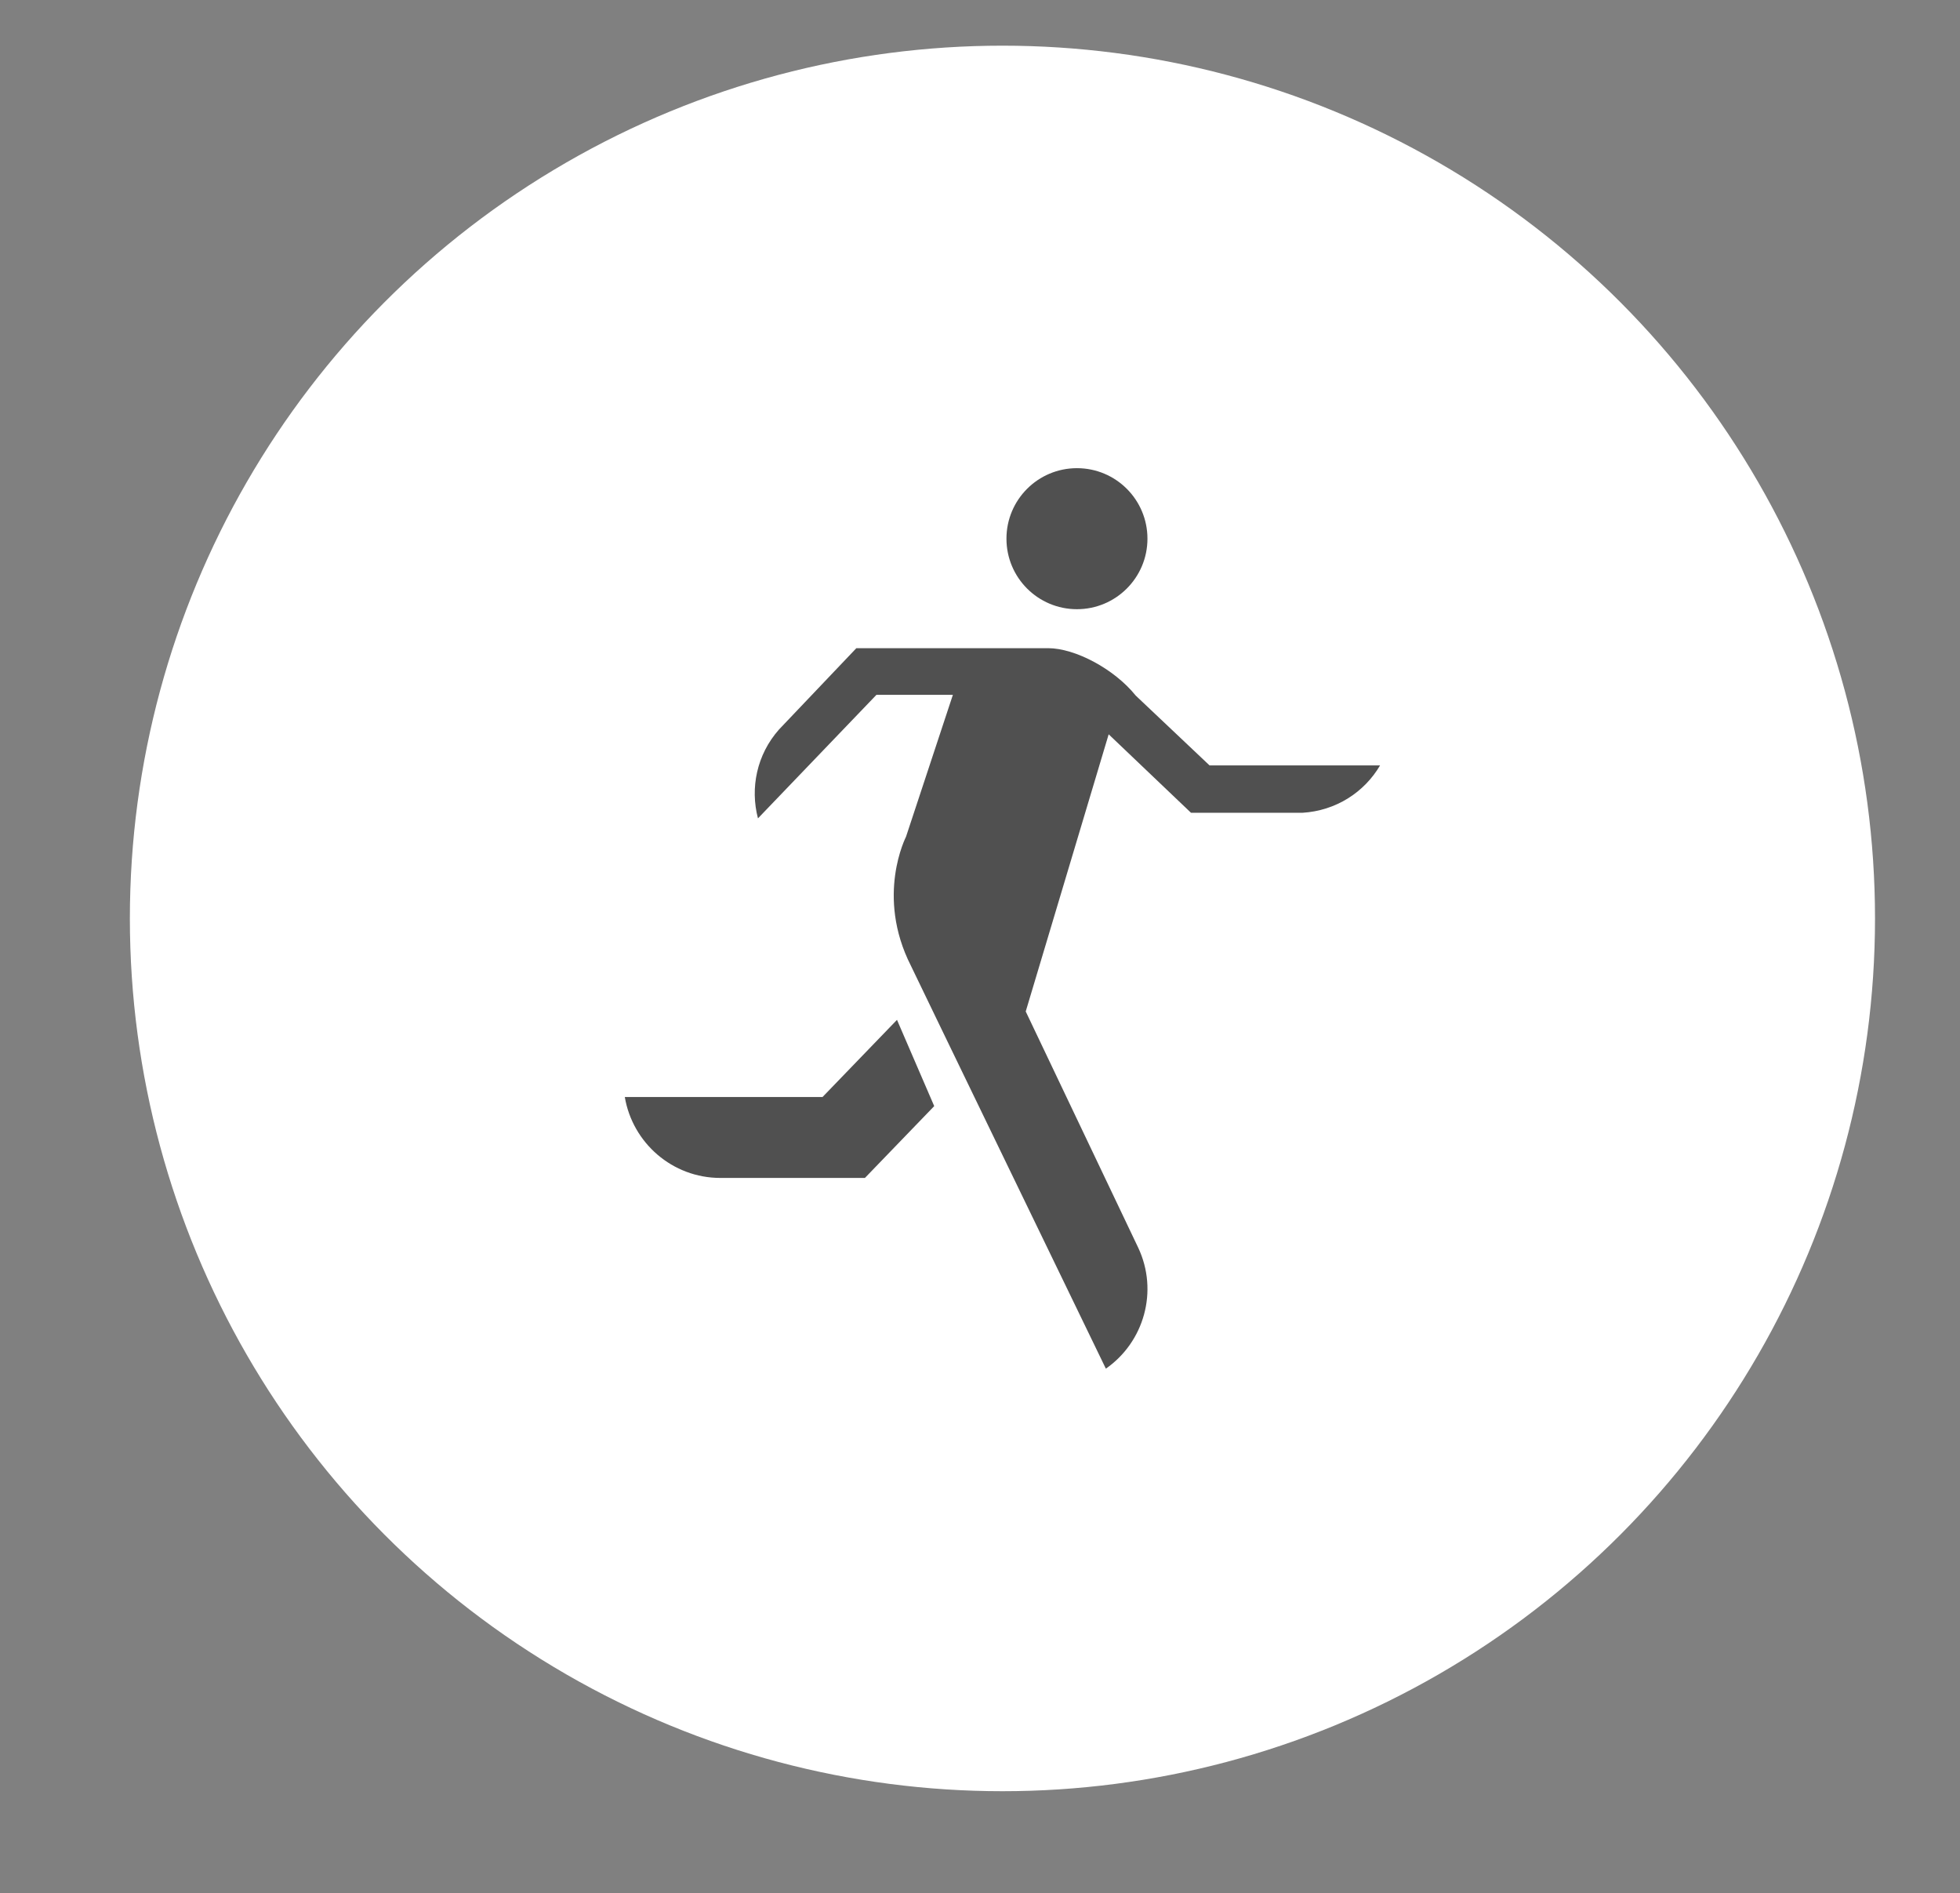 <?xml version="1.0" encoding="utf-8"?>
<!-- Generator: Adobe Illustrator 17.0.0, SVG Export Plug-In . SVG Version: 6.00 Build 0)  -->
<!DOCTYPE svg PUBLIC "-//W3C//DTD SVG 1.1//EN" "http://www.w3.org/Graphics/SVG/1.1/DTD/svg11.dtd">
<svg version="1.1" id="Calque_1" xmlns="http://www.w3.org/2000/svg" xmlns:xlink="http://www.w3.org/1999/xlink" x="0px" y="0px"
	 width="32.75px" height="31.625px" viewBox="0 0 32.75 31.625" enable-background="new 0 0 32.75 31.625" xml:space="preserve">
<rect x="0" y="0" width="32.75" height="31.625" fill="#808080" stroke="none"/>
<circle fill="#FFFFFF" cx="16.75" cy="15.343" r="14.58"/>
<path fill="#505050" d="M17.995,7.821c0.651,0,1.178,0.527,1.178,1.178s-0.528,1.178-1.178,1.178c-0.651,0-1.178-0.527-1.178-1.178
	S17.344,7.821,17.995,7.821z M18.478,22.864c0.638-0.444,0.883-1.295,0.54-2.022l-1.879-3.945l1.386-4.63l1.376,1.311h1.86
	c0.561-0.034,1.035-0.342,1.299-0.792h-2.85l-1.233-1.166c-0.361-0.448-1.016-0.792-1.464-0.792h-3.204l-1.292,1.358
	c-0.373,0.421-0.485,0.979-0.352,1.485l1.98-2.064h1.277l-0.783,2.37c0.001,0.001-0.513,0.986,0.082,2.157
	C15.219,16.136,18.478,22.864,18.478,22.864z M13.744,18.326H10.44c0.129,0.766,0.794,1.352,1.597,1.352h2.415l1.158-1.2
	l-0.622-1.441L13.744,18.326L13.744,18.326z"/>
</svg>
